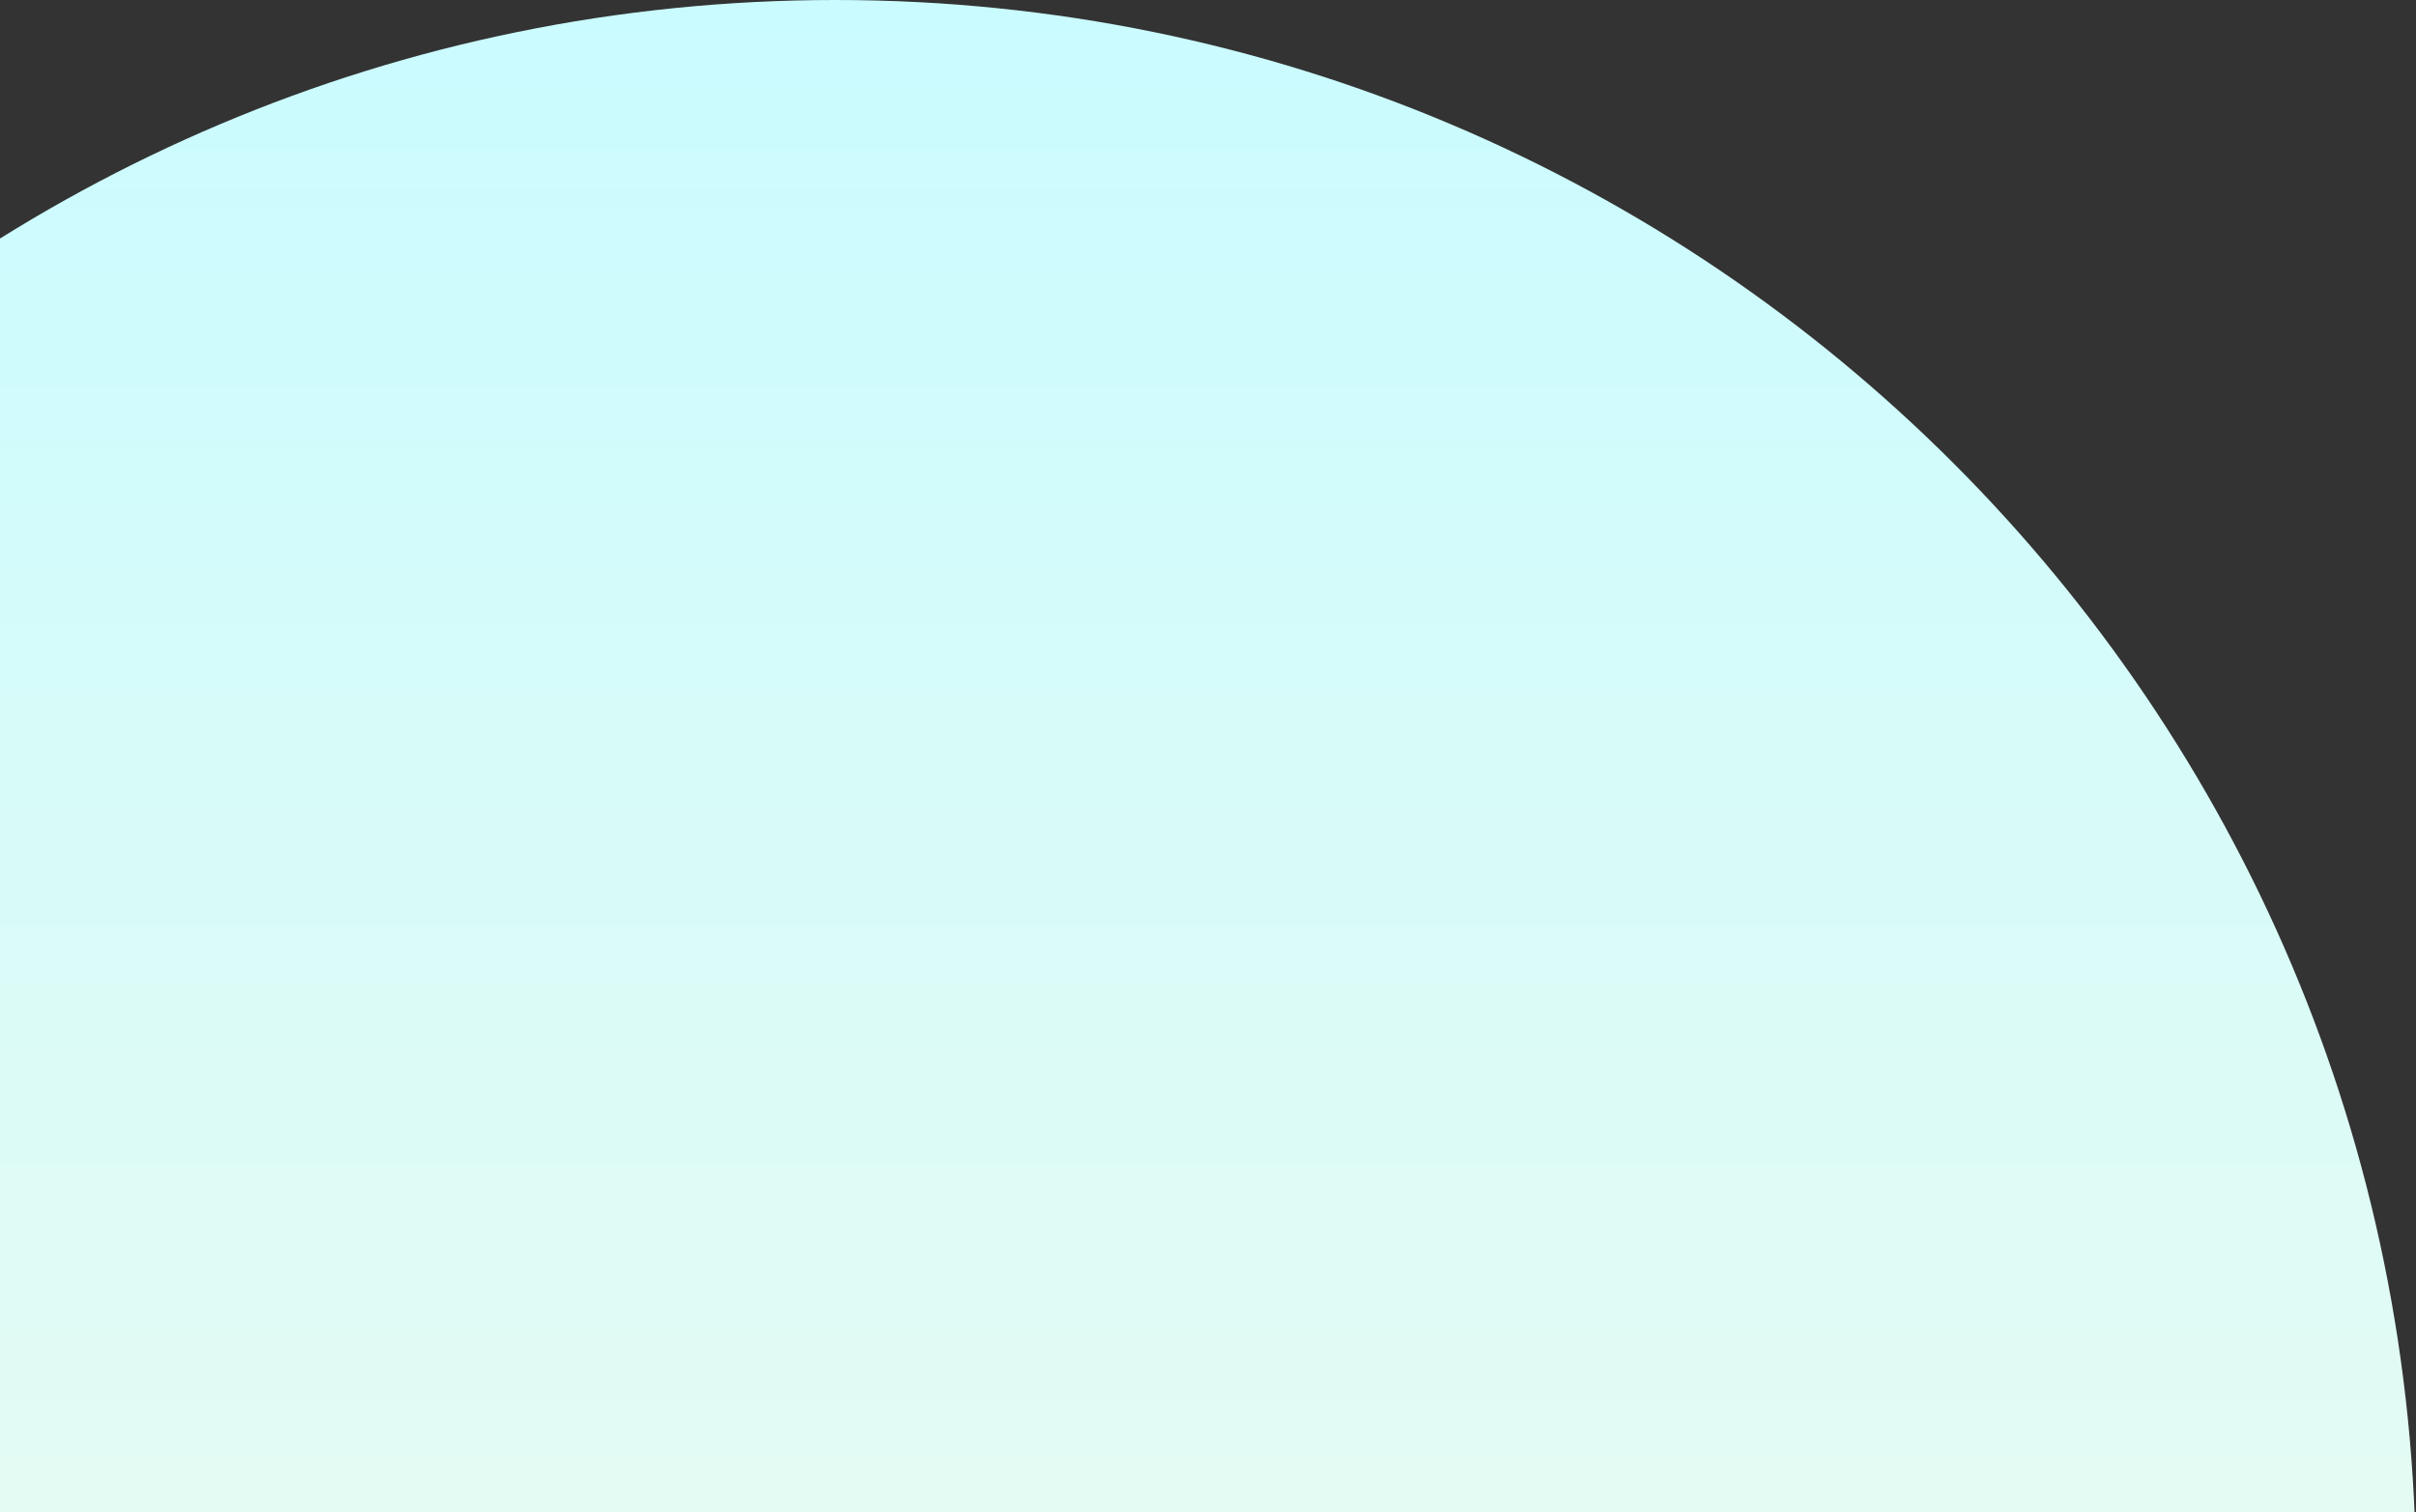 <svg width="214" height="134" viewBox="0 0 214 134" xmlns="http://www.w3.org/2000/svg">
    <rect x="0" y="0" width="214" height="134" fill="#333333" stroke="none"/>
    <defs>
        <clipPath id="ofzx6tb4fa">
            <path d="M1440 0v846H0V0h1440z"/>
        </clipPath>
        <clipPath id="f0rsx75b8b">
            <path d="M522 0v212H0V0h522z"/>
        </clipPath>
        <clipPath id="7x7p3rkotc">
            <path d="M140 0c77.32 0 140 62.68 140 140s-62.68 140-140 140S0 217.32 0 140 62.68 0 140 0z"/>
        </clipPath>
        <linearGradient id="0qyg2lkpgd" x1="140" y1="0" x2="140" y2="280" gradientUnits="userSpaceOnUse">
            <stop stop-color="#CAFBFF" offset="0%"/>
            <stop stop-color="#FFFAE6" offset="100%"/>
        </linearGradient>
    </defs>
    <g clip-path="url(#ofzx6tb4fa)" transform="translate(-306 -282)">
        <g clip-path="url(#f0rsx75b8b)" transform="translate(306 204)">
            <g clip-path="url(#7x7p3rkotc)" transform="translate(-66 78)">
                <path fill="url(#0qyg2lkpgd)" d="M66 0h214v134H66V0z"/>
            </g>
        </g>
    </g>
</svg>
